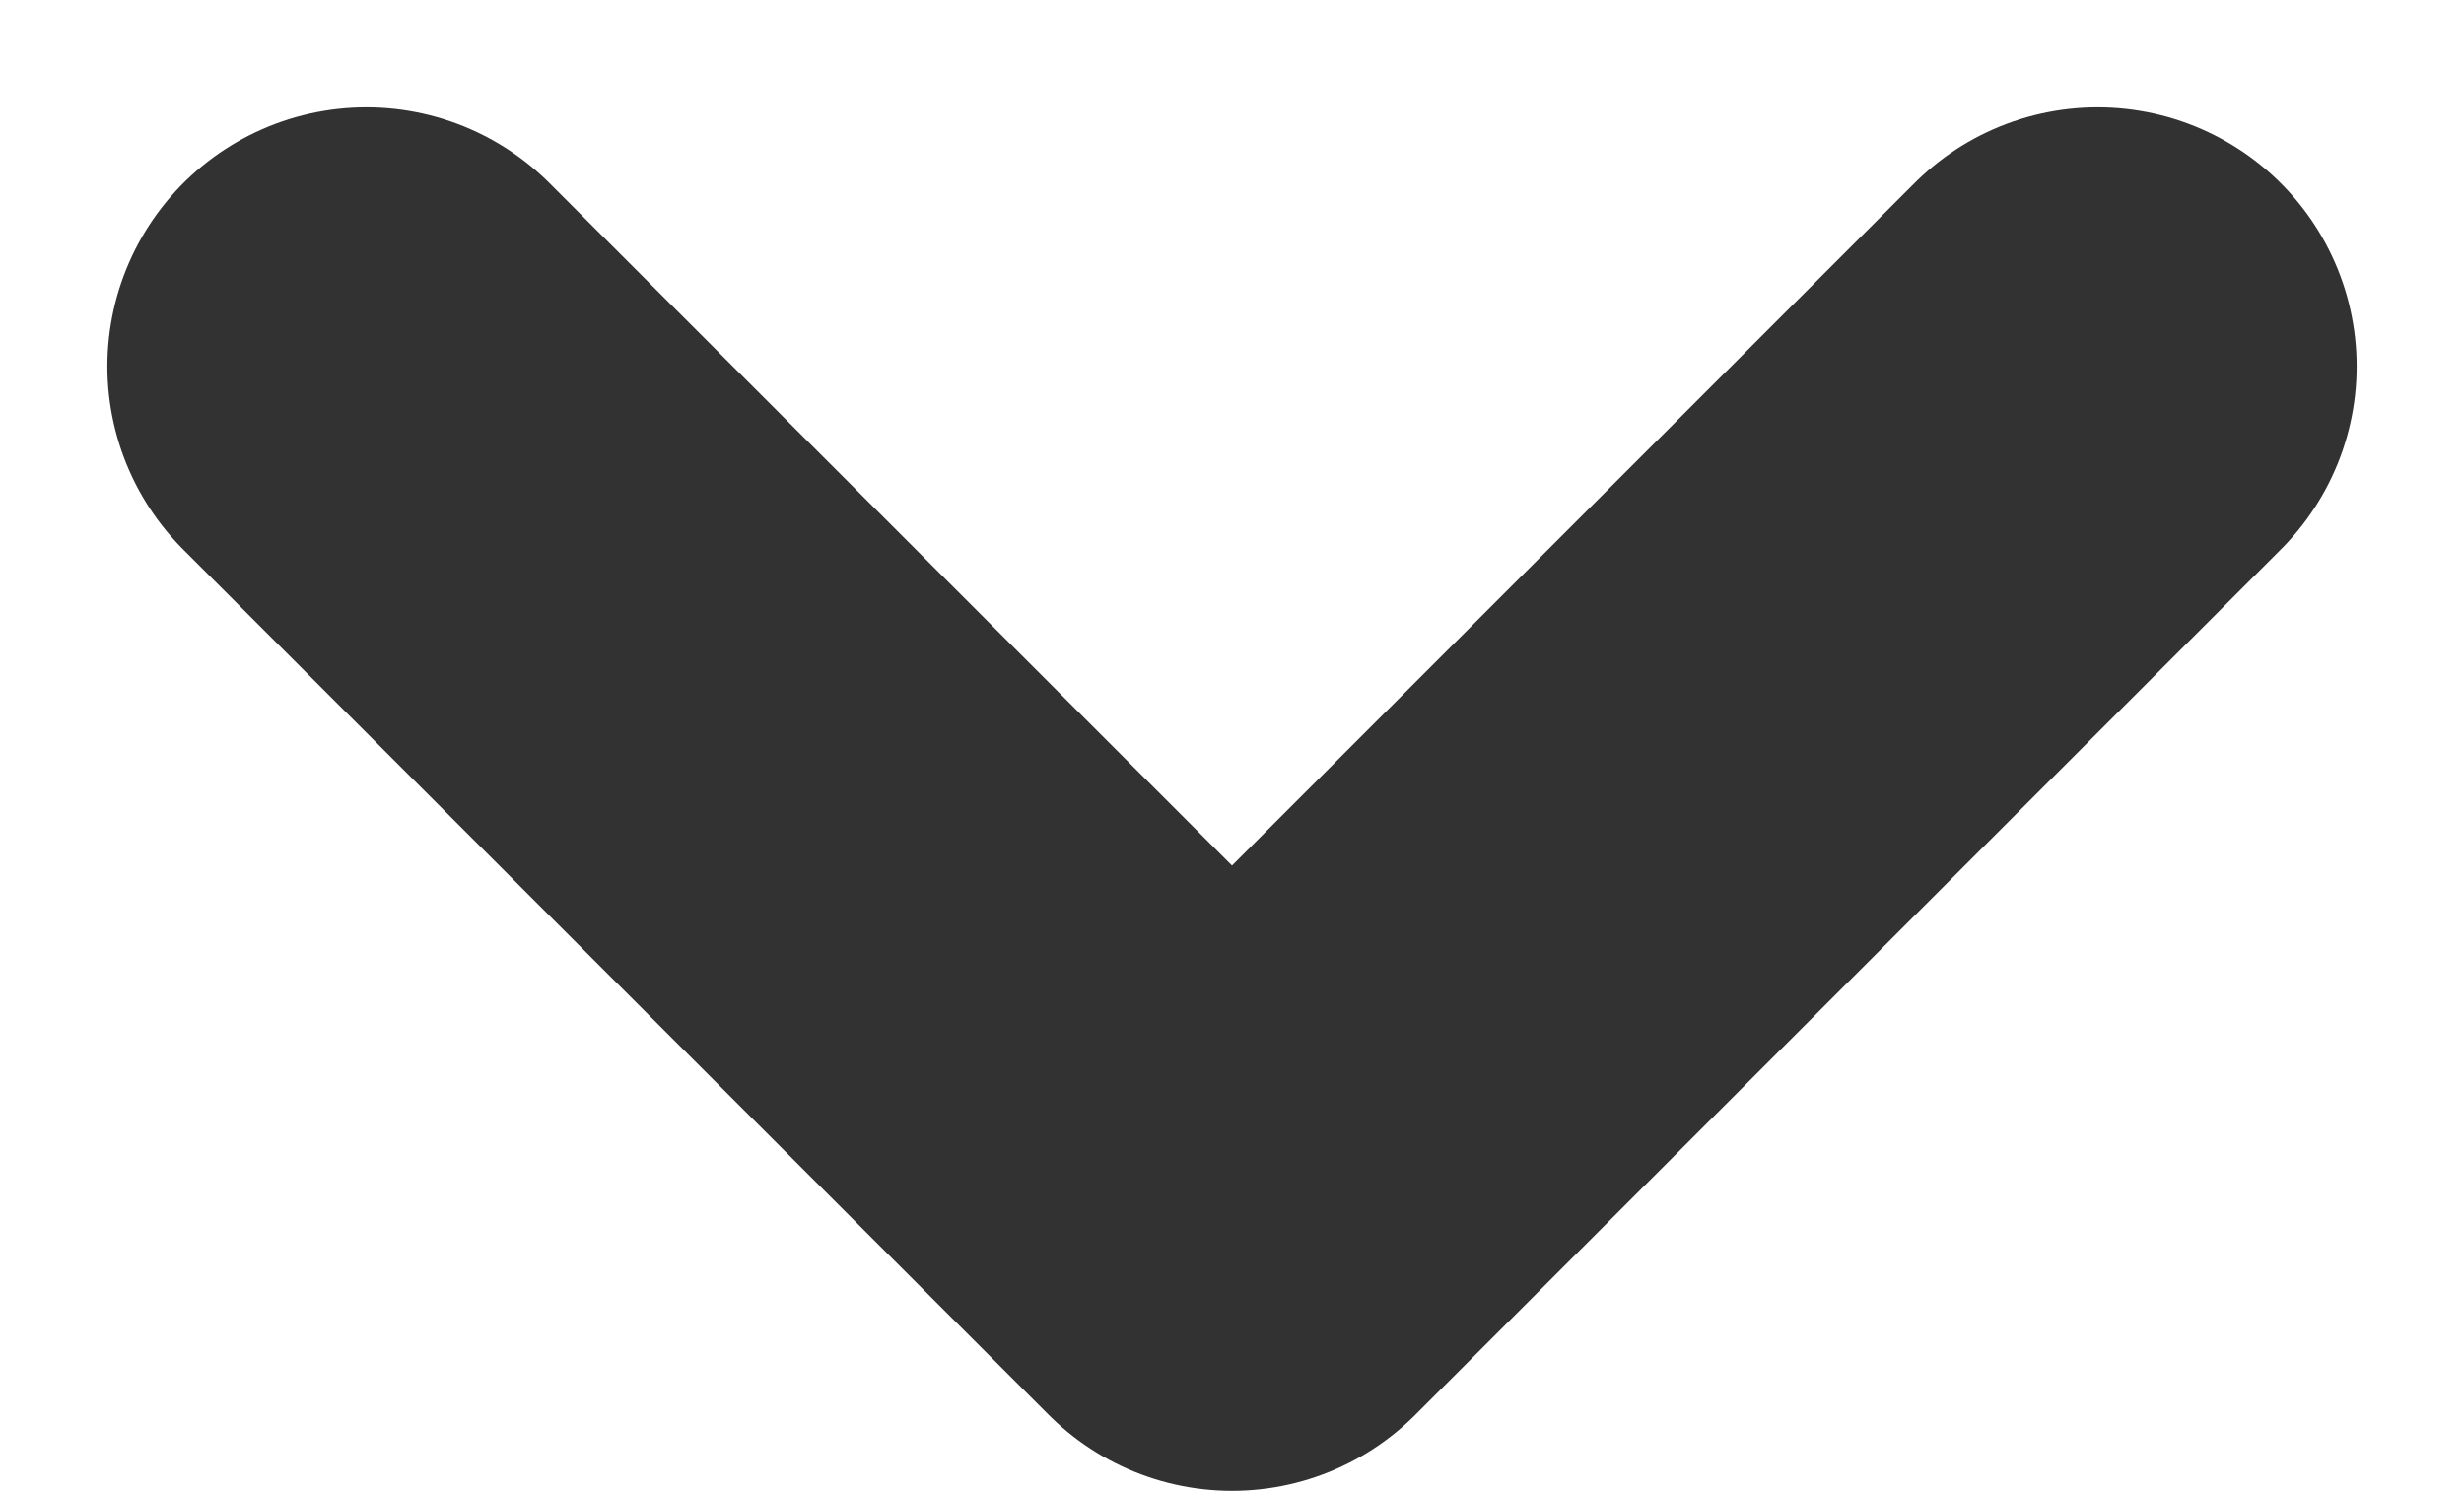 <svg xmlns="http://www.w3.org/2000/svg" width="11.89" height="7.195" viewBox="0 0 11.89 7.195">
  <path id="Path_27944" data-name="Path 27944" d="M13.354,8.5,9.177,12.677,5,8.5" transform="translate(-3.232 -6.732)" fill="none" stroke="#323232" stroke-linecap="round" stroke-linejoin="round" stroke-width="2.5"/>
</svg>
